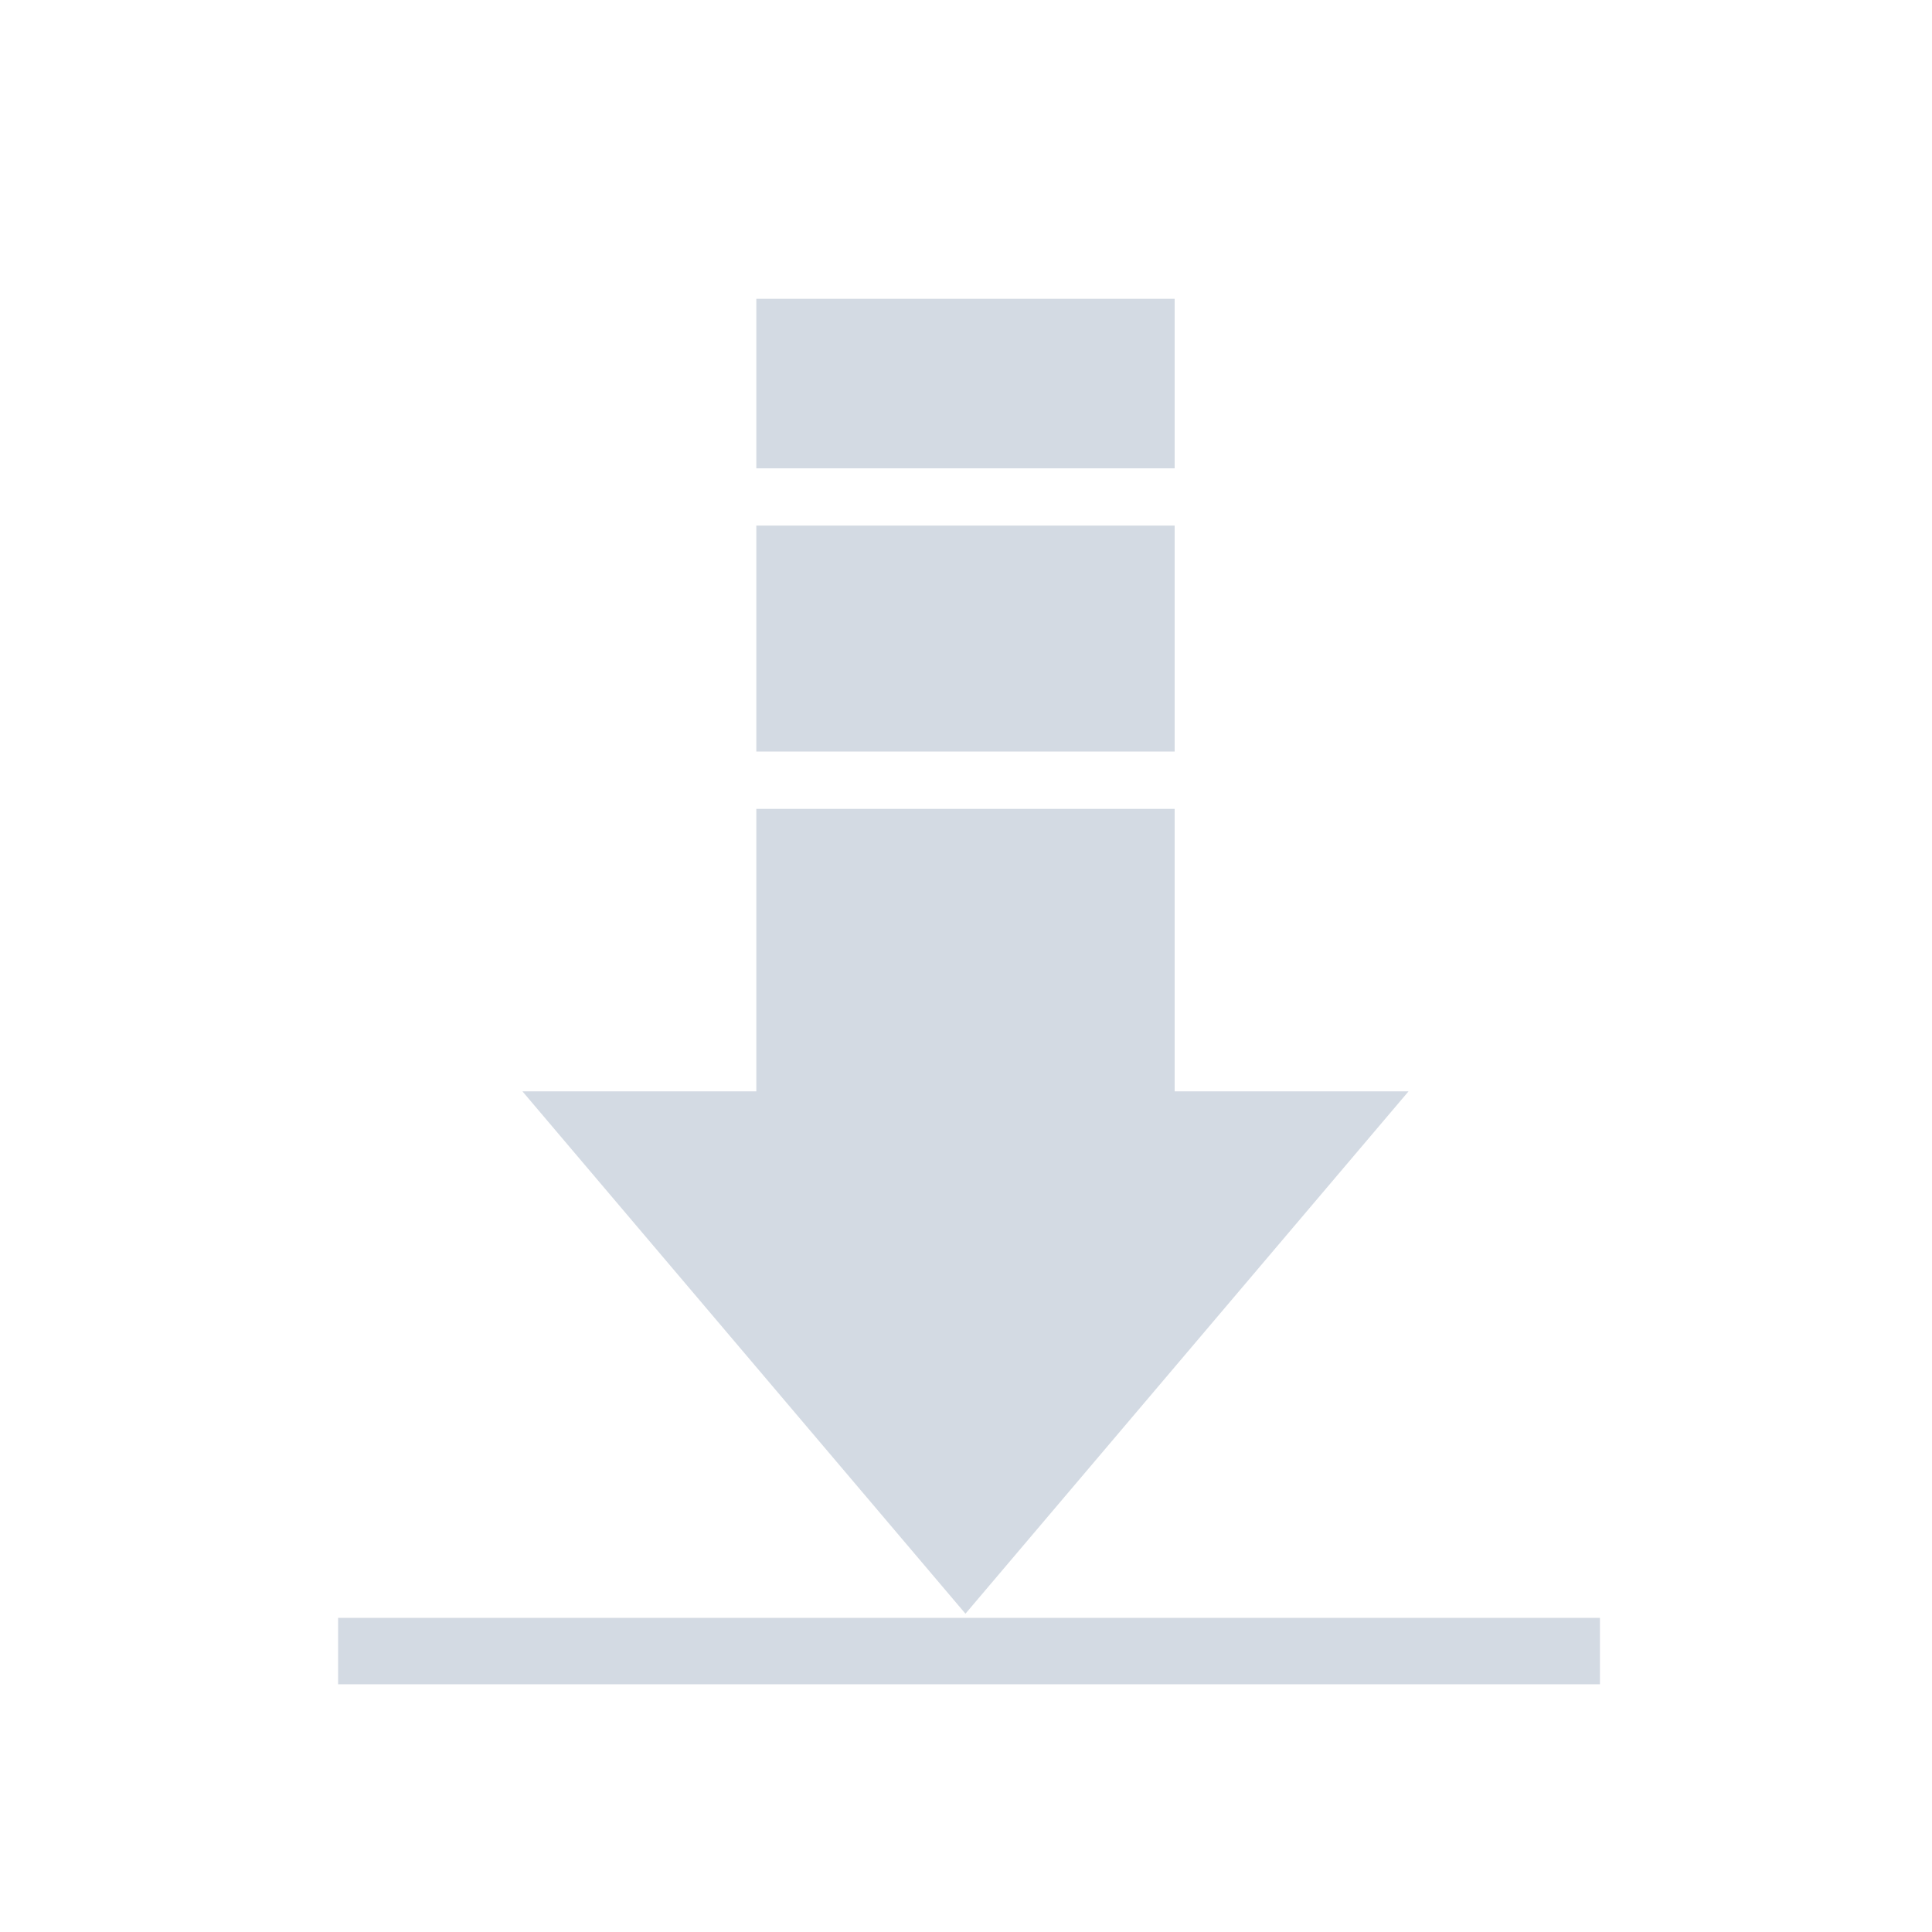 <?xml version="1.0" encoding="UTF-8" standalone="no"?>
<svg
   xmlns:dc="http://purl.org/dc/elements/1.1/"
   xmlns:cc="http://creativecommons.org/ns#"
   xmlns:rdf="http://www.w3.org/1999/02/22-rdf-syntax-ns#"
   xmlns:svg="http://www.w3.org/2000/svg"
   xmlns="http://www.w3.org/2000/svg"
   xmlns:sodipodi="http://sodipodi.sourceforge.net/DTD/sodipodi-0.dtd"
   xmlns:inkscape="http://www.inkscape.org/namespaces/inkscape"
   width="32"
   height="32"
   version="1.1"
   id="svg12"
   sodipodi:docname="ktorrent.svg"
   inkscape:version="1.0.2 (e86c870879, 2021-01-15)">
  <defs
     id="defs16" />
  <sodipodi:namedview
     pagecolor="#ffffff"
     bordercolor="#666666"
     borderopacity="1"
     objecttolerance="10"
     gridtolerance="10"
     guidetolerance="10"
     inkscape:pageopacity="0"
     inkscape:pageshadow="2"
     inkscape:window-width="1920"
     inkscape:window-height="1007"
     id="namedview14"
     showgrid="false"
     inkscape:zoom="9.8125"
     inkscape:cx="6.955414"
     inkscape:cy="5.9699915"
     inkscape:window-x="0"
     inkscape:window-y="0"
     inkscape:window-maximized="1"
     inkscape:current-layer="svg12"
     inkscape:document-rotation="0">
    <inkscape:grid
       type="xygrid"
       id="grid848"
       originx="0"
       originy="-4.6325683e-08" />
  </sodipodi:namedview>
  <g
     id="ktorrent"
     transform="translate(32,10)">
    <g
       id="g895">
      <rect
         style="opacity:0.001"
         width="32"
         height="32"
         x="-32"
         y="-10"
         id="rect7" />
      <path
         style="color:#000000;fill:#d3dae3;fill-opacity:1;stroke-width:0.439;enable-background:accumulate"
         d="m -19.473,-5.051 h 6.929 v 2.808 h -6.929 z"
         fill-opacity="1"
         fill-rule="nonzero"
         stroke="none"
         marker="none"
         visibility="visible"
         display="inline"
         overflow="visible"
         id="path6" />
      <path
         style="color:#000000;fill:#d3dae3;fill-opacity:1;stroke-width:0.439;enable-background:accumulate"
         d="m -19.473,-1.295 h 6.929 v 3.743 h -6.929 z"
         fill-opacity="1"
         fill-rule="nonzero"
         stroke="none"
         marker="none"
         visibility="visible"
         display="inline"
         overflow="visible"
         id="path8" />
      <path
         style="color:#000000;fill:#d3dae3;fill-opacity:1;stroke-width:0.439;enable-background:accumulate"
         d="m -19.473,3.397 h 6.929 V 8.076 h 3.874 L -16.009,16.728 -23.347,8.076 h 3.874 z"
         fill-opacity="1"
         fill-rule="nonzero"
         stroke="none"
         marker="none"
         visibility="visible"
         display="inline"
         overflow="visible"
         id="path10" />
      <rect
         x="-26.4"
         y="16.797"
         width="20.9"
         height="1.1"
         id="rect6"
         style="fill:#d3dae3;fill-opacity:1;stroke-width:0.069" />
    </g>
  </g>
  <g
     id="22-22-ktorrent"
     transform="translate(32,10)">
    <rect
       style="opacity:0.001"
       width="22"
       height="22"
       x="0"
       y="0"
       id="rect2" />
    <path
       style="color:#000000;fill:#d3dae3;fill-opacity:1;stroke-width:0.292;enable-background:accumulate"
       d="m 8.7,3.635 h 4.619 V 5.507 H 8.7 Z"
       fill-opacity="1"
       fill-rule="nonzero"
       stroke="none"
       marker="none"
       visibility="visible"
       display="inline"
       overflow="visible"
       id="path6-7" />
    <path
       style="color:#000000;fill:#d3dae3;fill-opacity:1;stroke-width:0.292;enable-background:accumulate"
       d="m 8.7,6.305 h 4.619 V 8.801 H 8.7 Z"
       fill-opacity="1"
       fill-rule="nonzero"
       stroke="none"
       marker="none"
       visibility="visible"
       display="inline"
       overflow="visible"
       id="path8-5" />
    <path
       style="color:#000000;fill:#d3dae3;fill-opacity:1;stroke-width:0.292;enable-background:accumulate"
       d="m 8.7,9.5 h 4.619 v 3.119 h 2.582 l -4.892,5.768 -4.892,-5.768 h 2.582 z"
       fill-opacity="1"
       fill-rule="nonzero"
       stroke="none"
       marker="none"
       visibility="visible"
       display="inline"
       overflow="visible"
       id="path10-3" />
    <rect
       x="3.5"
       y="18.5"
       width="15.2"
       height="0.8"
       id="rect6-3"
       style="fill:#d3dae3;fill-opacity:1;stroke-width:0.05" />
  </g>
</svg>

